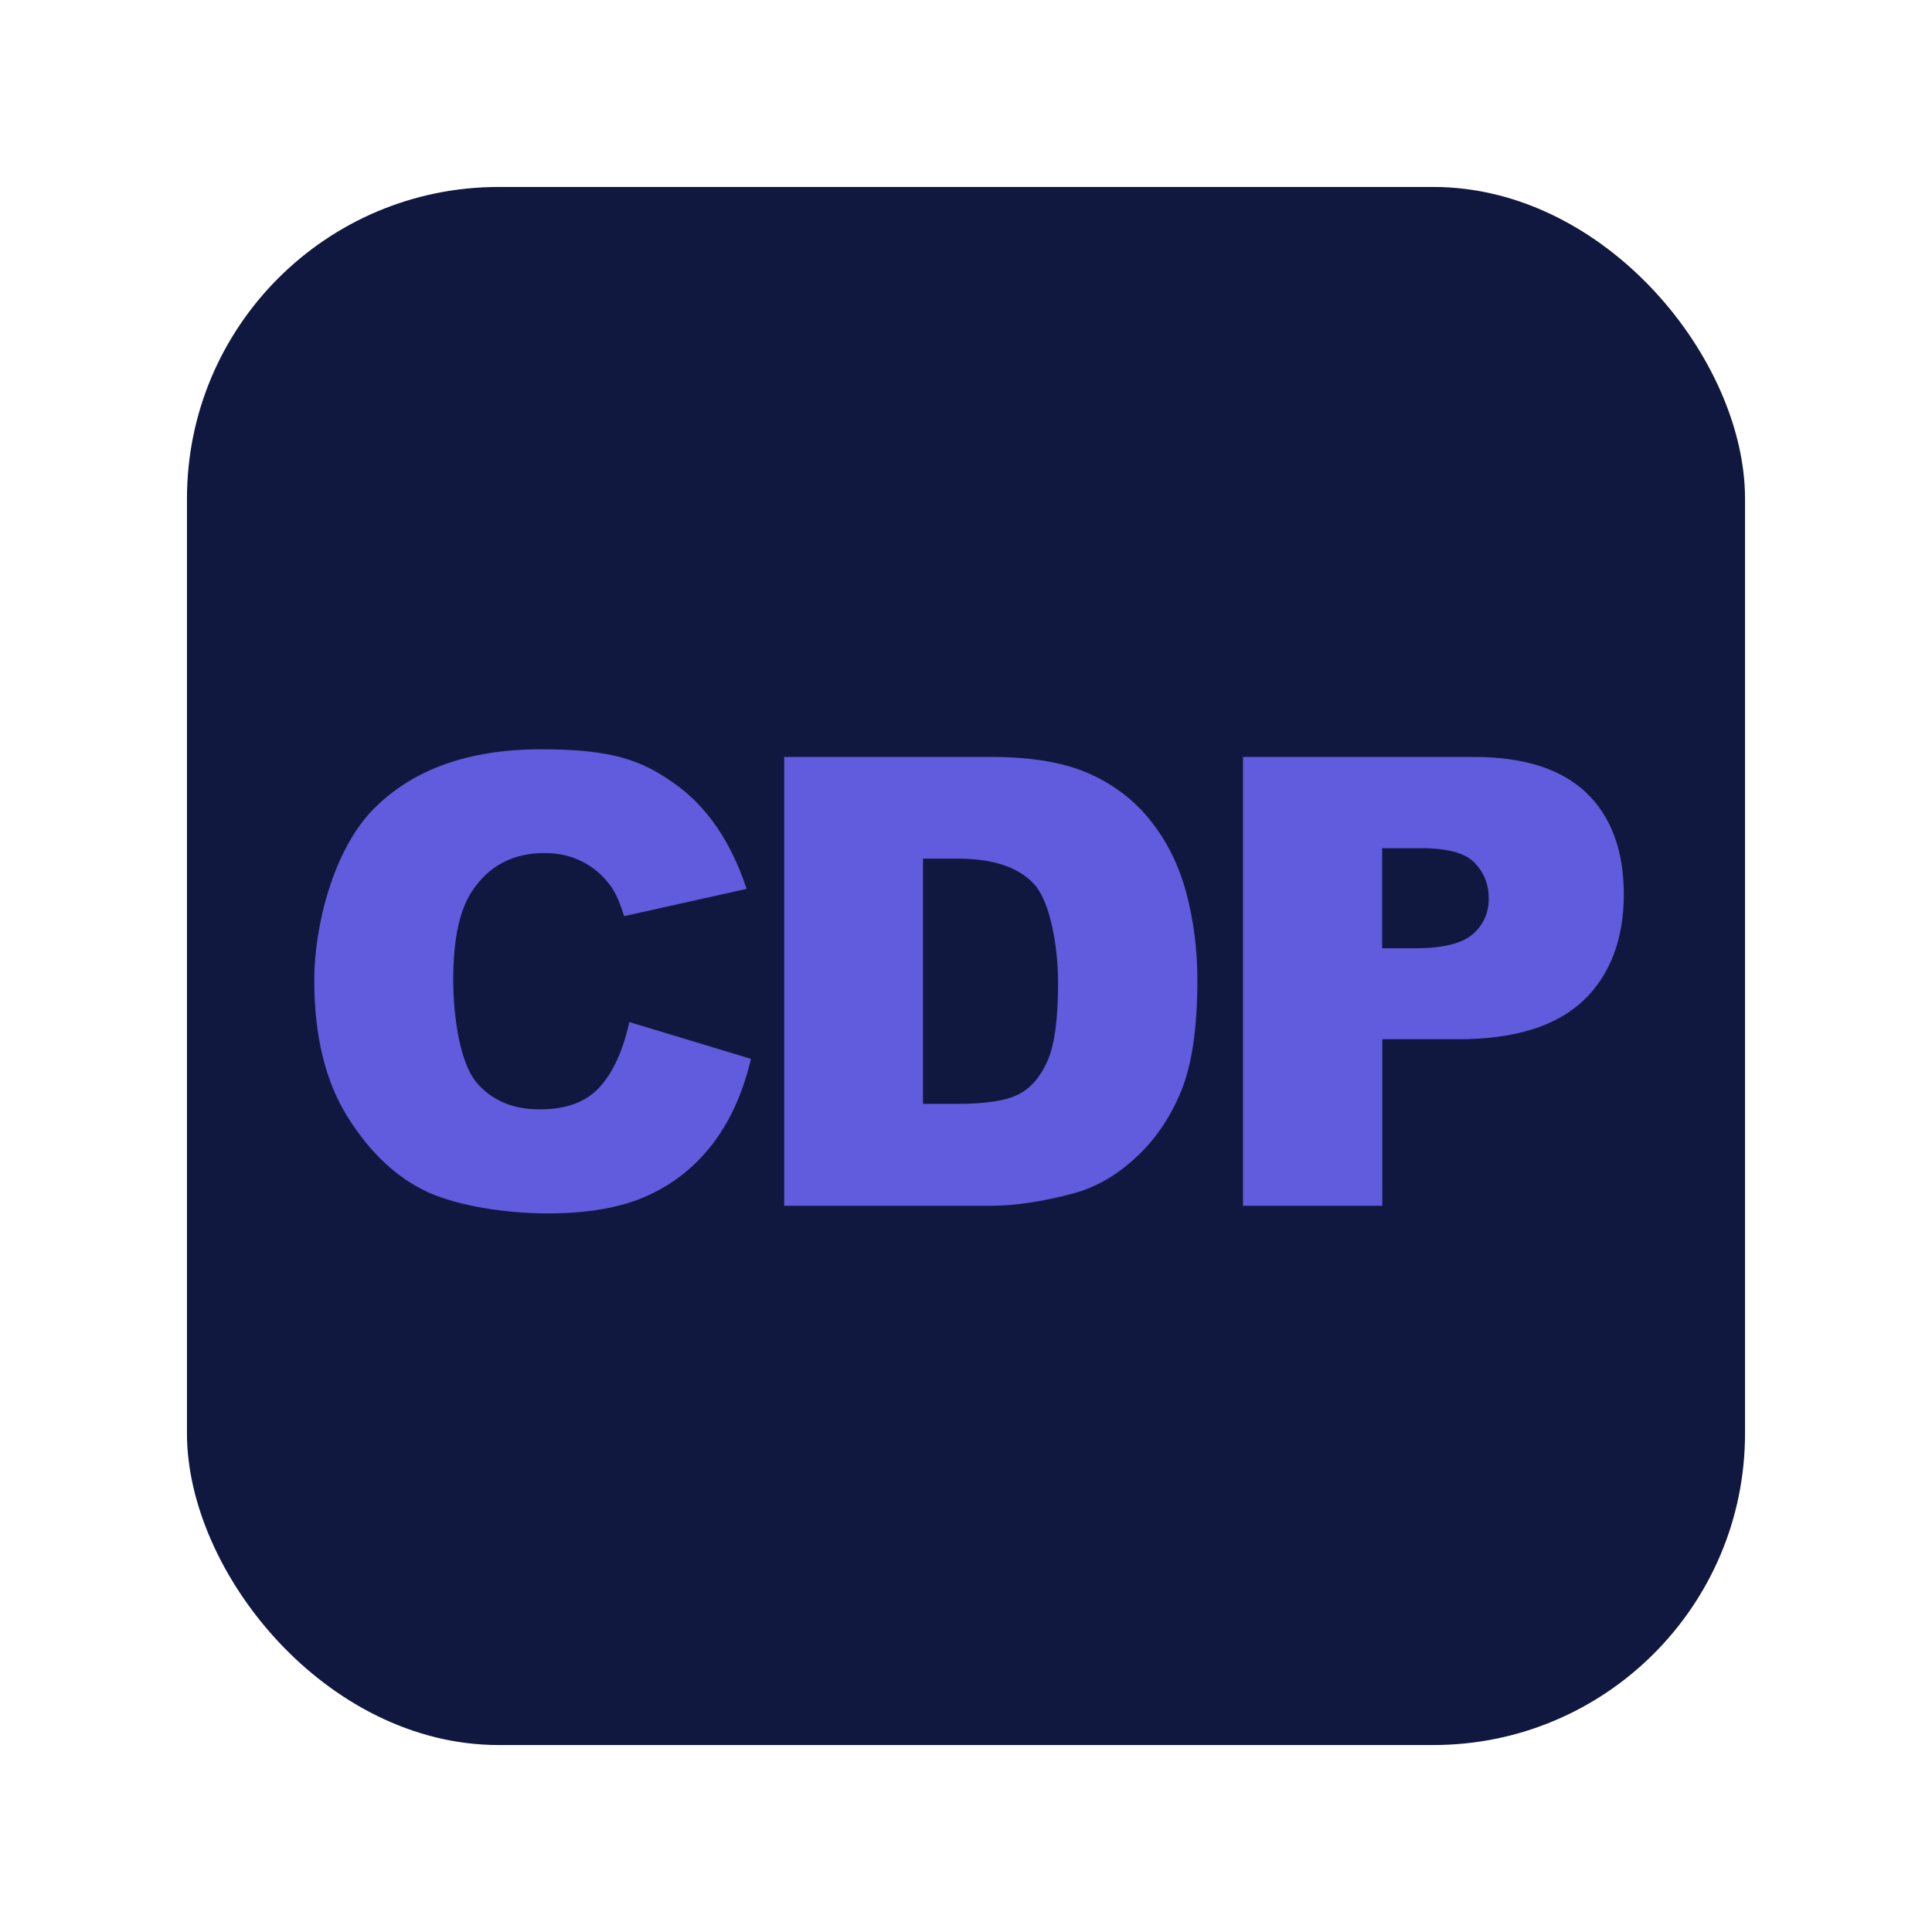 <?xml version="1.0" encoding="UTF-8"?>
<svg xmlns="http://www.w3.org/2000/svg" version="1.1" viewBox="0 0 1240 1240">
  <defs>
    <style>
      .st0 {
        fill: #615bdd;
      }
      .st1 {
        fill: #11183f;
      }
    </style>
  </defs>
  <!-- Background with rounded corners and margin -->
  <rect class="st1" x="120" y="120" width="1000" height="1000" rx="200" ry="200"/>
  <!-- CDP paths -->
  <path class="st0" d="M404,656l78,23.6c-5.2,21.9-13.5,40.2-24.8,54.8-11.3,14.7-25.3,25.7-42,33.2-16.7,7.5-38,11.2-63.8,11.2s-56.9-4.6-76.7-13.6c-19.8-9.1-37-25.1-51.4-48-14.4-22.9-21.6-52.2-21.6-88s12.7-84.3,38-109.9,61.2-38.4,107.6-38.4,64.8,7.3,85.6,22c20.8,14.7,36.2,37.2,46.3,67.6l-78.6,17.5c-2.8-8.8-5.6-15.2-8.6-19.3-5-6.8-11.1-12.1-18.3-15.7-7.2-3.7-15.3-5.5-24.2-5.5-20.2,0-35.6,8.1-46.4,24.3-8.1,12-12.2,30.9-12.2,56.7s4.8,53.8,14.5,65.7c9.7,11.8,23.3,17.8,40.9,17.8s29.9-4.8,38.6-14.3c8.7-9.6,15-23.5,19-41.7Z"/>
  <path class="st0" d="M503.3,485.8h132.3c26.1,0,47.1,3.5,63.2,10.6,16,7.1,29.3,17.2,39.8,30.5,10.5,13.2,18.1,28.6,22.8,46.2,4.7,17.6,7.1,36.2,7.1,55.8,0,30.8-3.5,54.7-10.5,71.6-7,17-16.7,31.2-29.2,42.6-12.4,11.5-25.8,19.1-40.1,22.9-19.5,5.2-37.2,7.9-53.1,7.9h-132.3v-288.1ZM592.4,551.1v157.4h21.8c18.6,0,31.8-2.1,39.7-6.2,7.9-4.1,14-11.3,18.5-21.6,4.5-10.3,6.7-27,6.7-50s-5-51.4-14.9-62.7c-10-11.3-26.5-16.9-49.5-16.9h-22.2Z"/>
  <path class="st0" d="M797.7,485.8h148c32.2,0,56.4,7.7,72.4,23,16,15.3,24.1,37.1,24.1,65.4s-8.7,51.8-26.2,68.2c-17.5,16.4-44.2,24.6-80.1,24.6h-48.7v106.9h-89.4v-288.1ZM887.1,608.6h21.8c17.2,0,29.2-3,36.2-8.9,6.9-6,10.4-13.6,10.4-22.9s-3-16.7-9-23c-6-6.3-17.4-9.4-34-9.4h-25.4v64.3Z"/>
</svg>